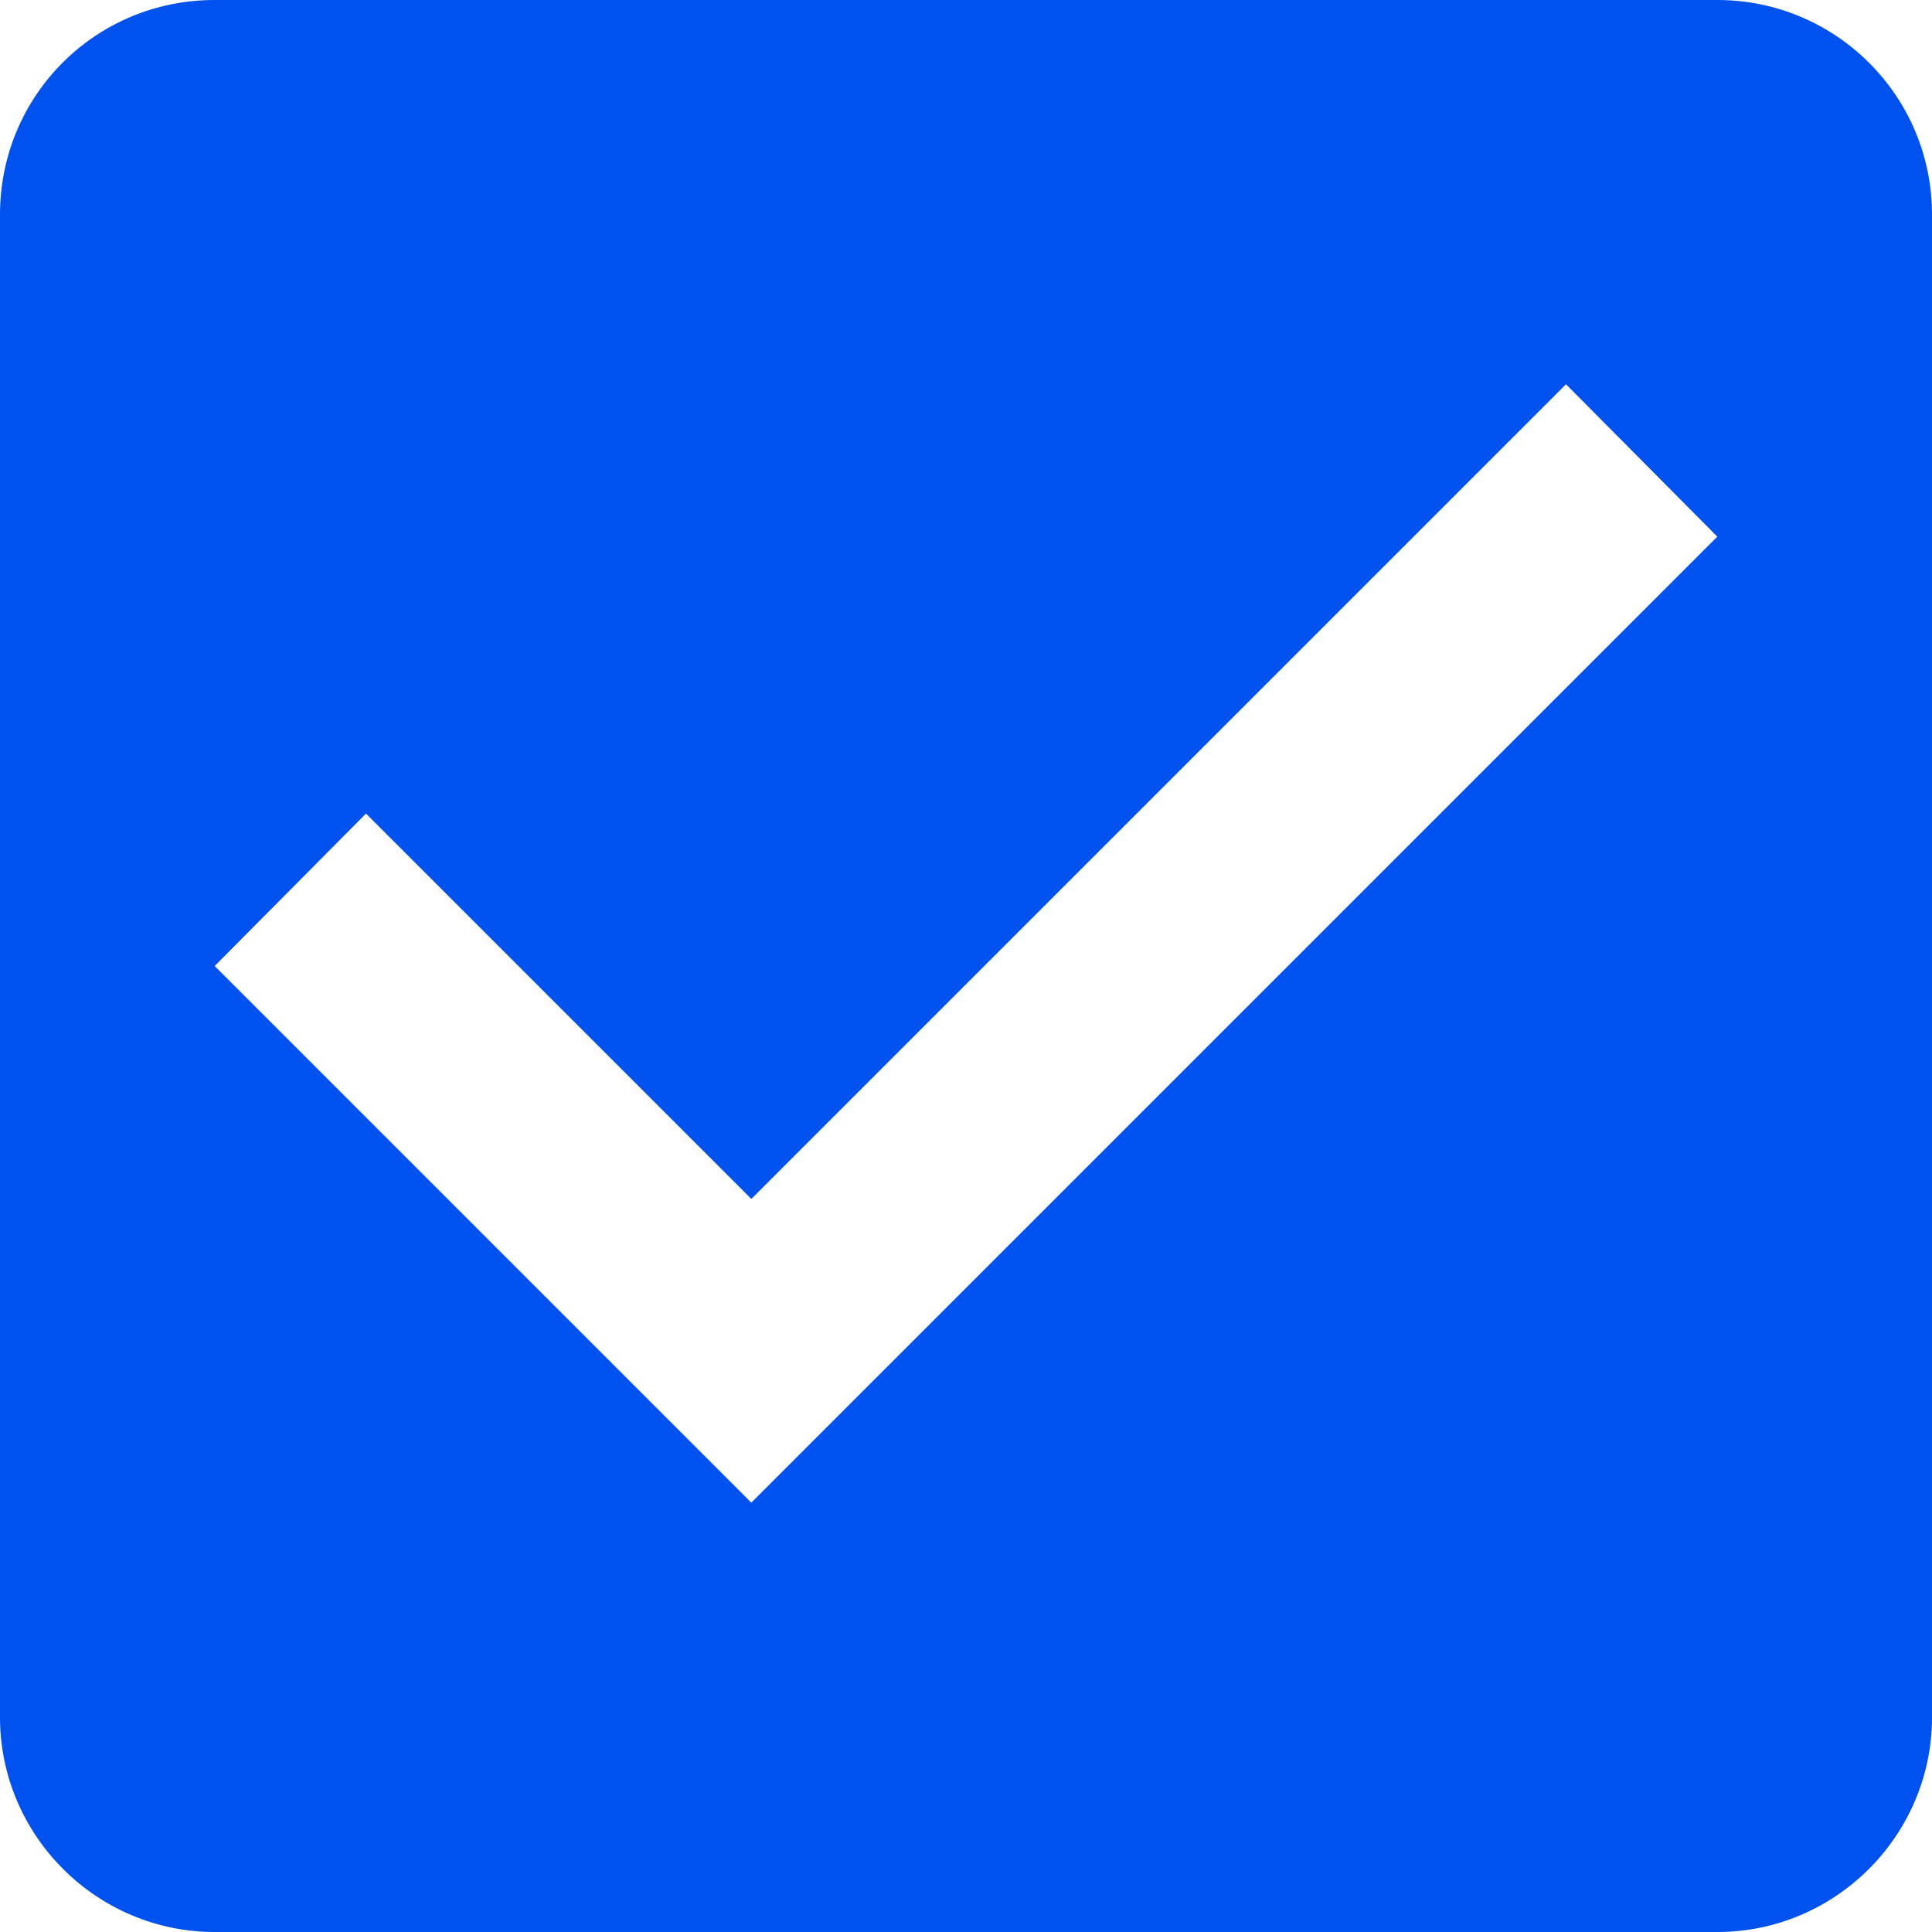 <svg width="18" height="18" viewBox="0 0 18 18" fill="none" xmlns="http://www.w3.org/2000/svg">
<path d="M7 14L2 9L3.41 7.58L7 11.17L14.59 3.58L16 5L7 14ZM16 0H2C0.89 0 0 0.89 0 2V16C0 17.1 0.9 18 2 18H16C17.1 18 18 17.1 18 16V2C18 0.89 17.1 0 16 0Z" fill="#0051EE"/>
</svg>

